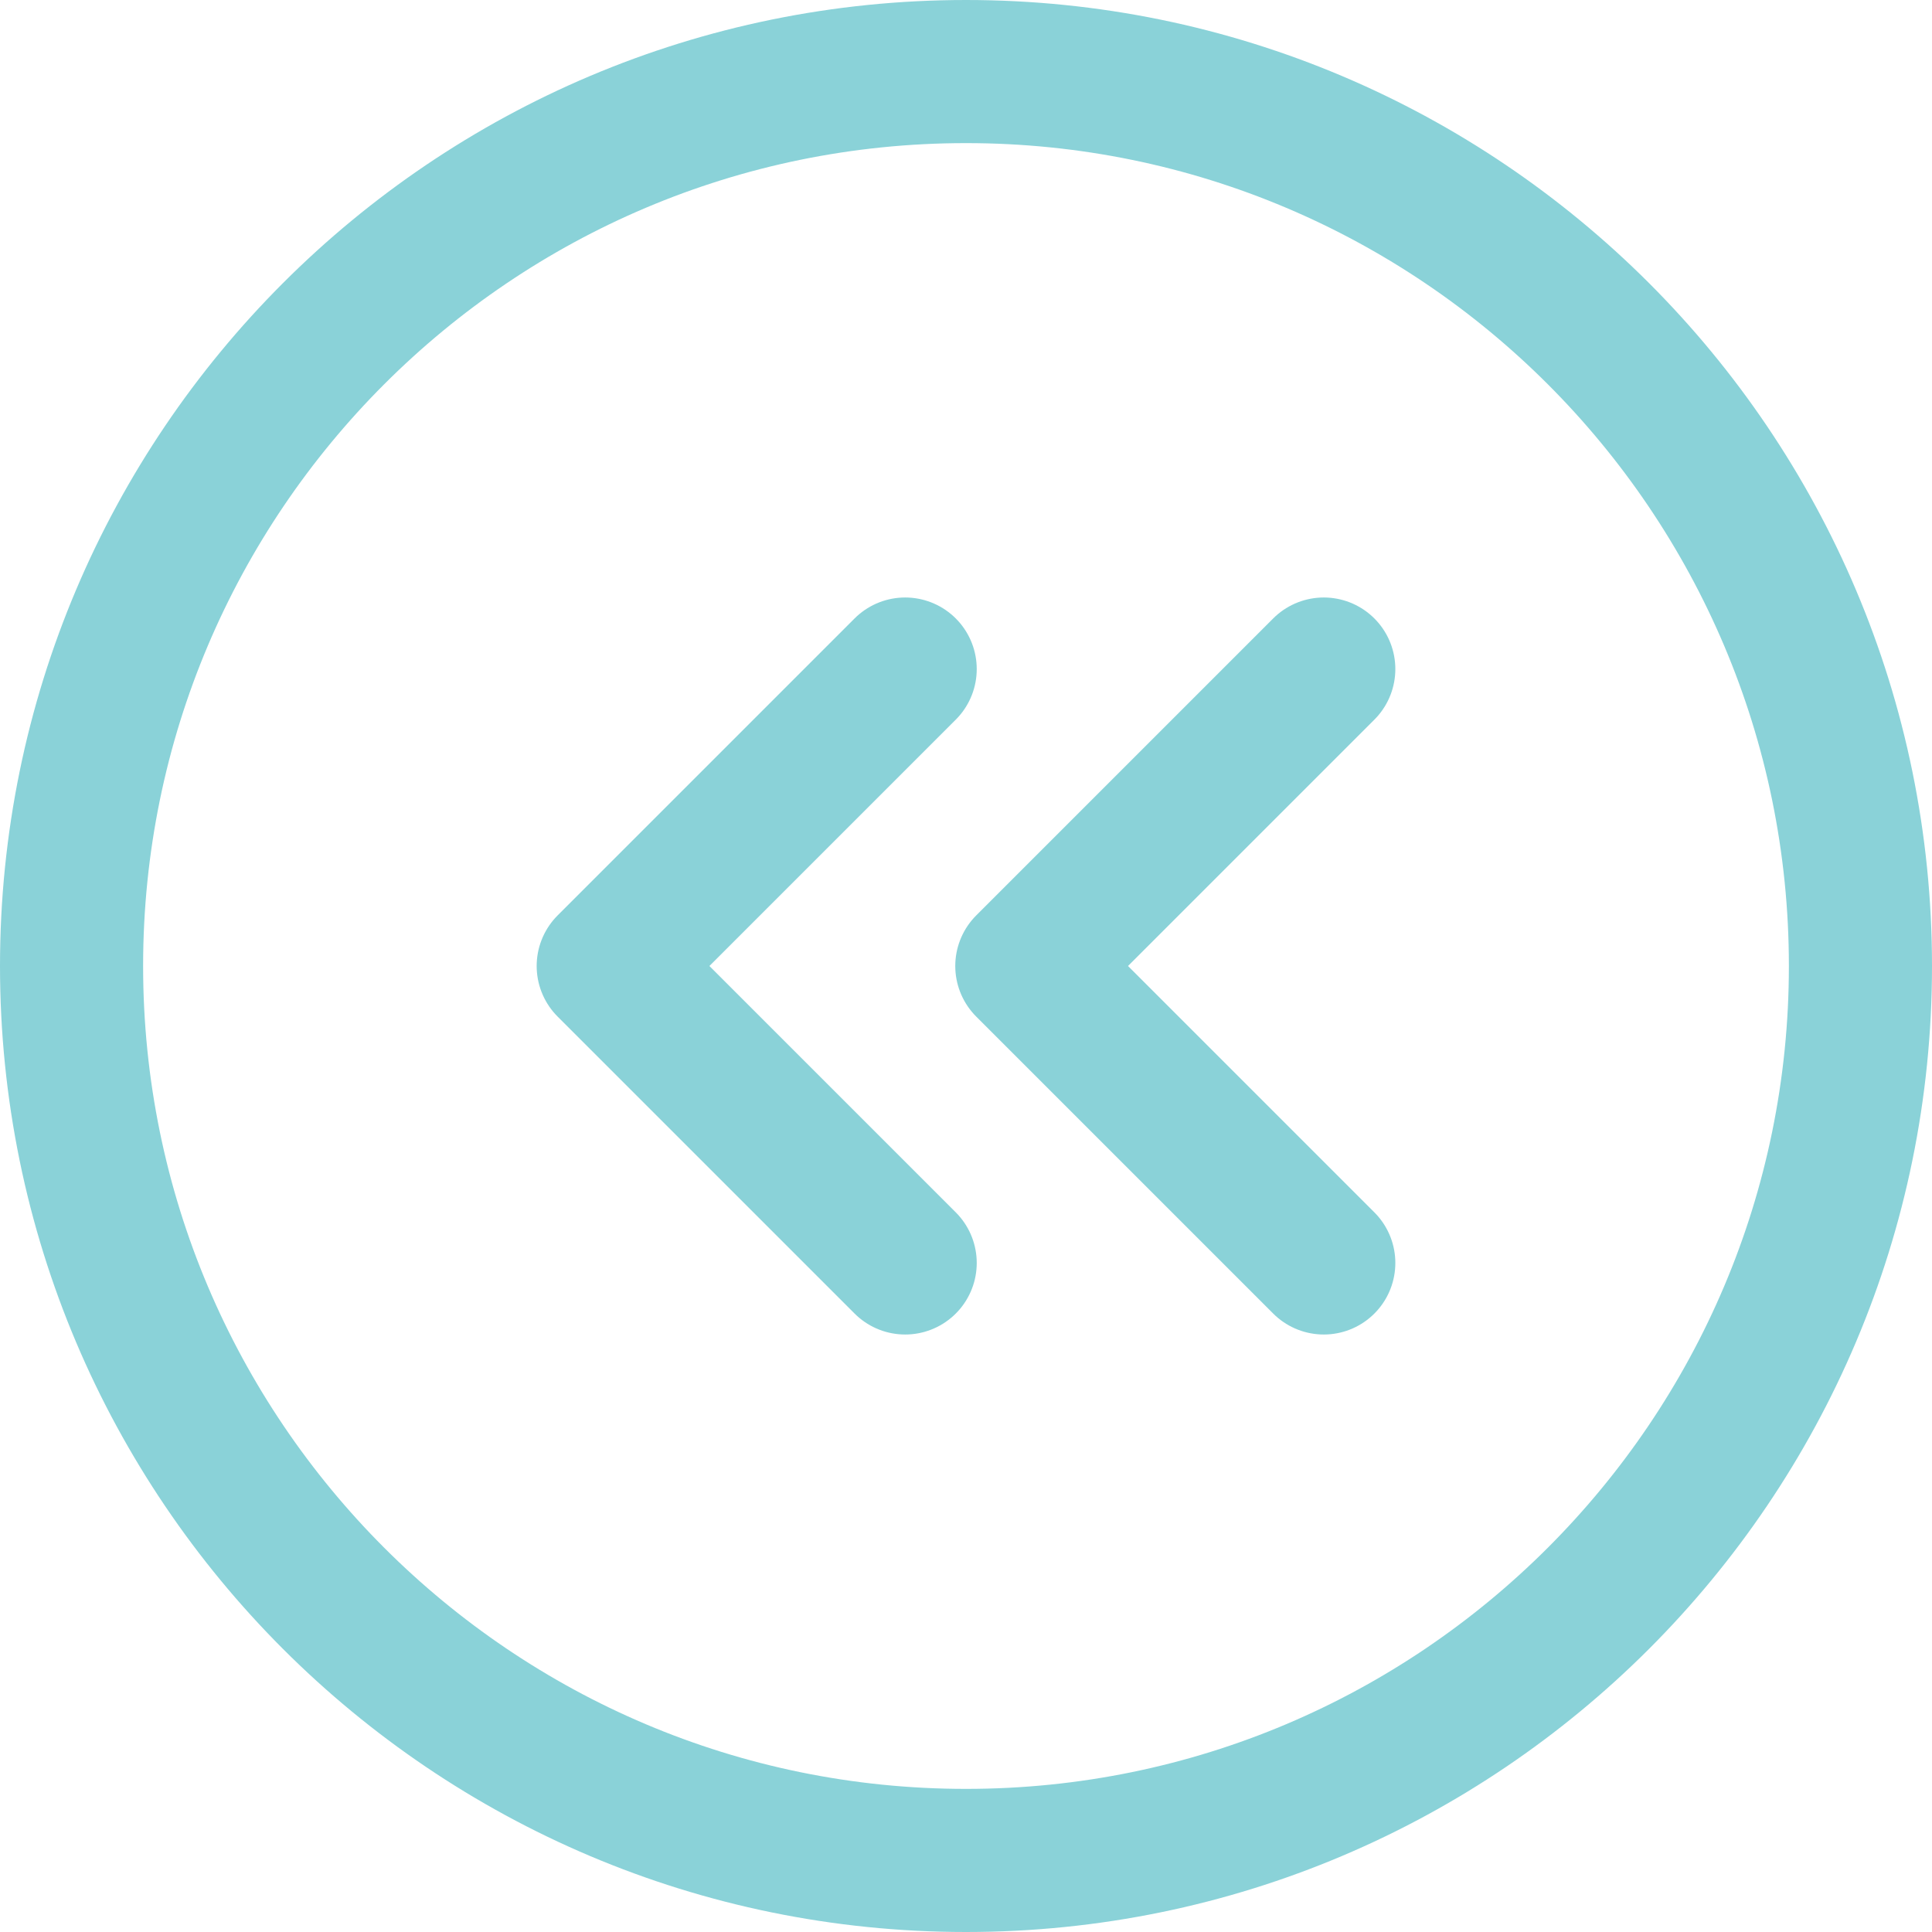 <?xml version="1.0" encoding="utf-8"?>
<!-- Generator: Adobe Illustrator 27.3.1, SVG Export Plug-In . SVG Version: 6.00 Build 0)  -->
<svg version="1.1" id="Layer_1" xmlns="http://www.w3.org/2000/svg" xmlns:xlink="http://www.w3.org/1999/xlink" x="0px" y="0px"
	 viewBox="0 0 54 54" style="enable-background:new 0 0 54 54;" xml:space="preserve">
<style type="text/css">
	.st0{fill:none;stroke:#8AD2D8;stroke-width:4;stroke-linecap:round;stroke-linejoin:round;}
</style>
<g>
	<path class="st0" d="M25.3,35.3L17,27l8.3-8.3"/>
	<path class="st0" d="M37,35.3L28.7,27l8.3-8.3"/>
</g>
<path class="st0" d="M27,52c13.8,0,25-11.2,25-25S40.8,2,27,2S2,13.2,2,27S13.2,52,27,52z"/>
</svg>
